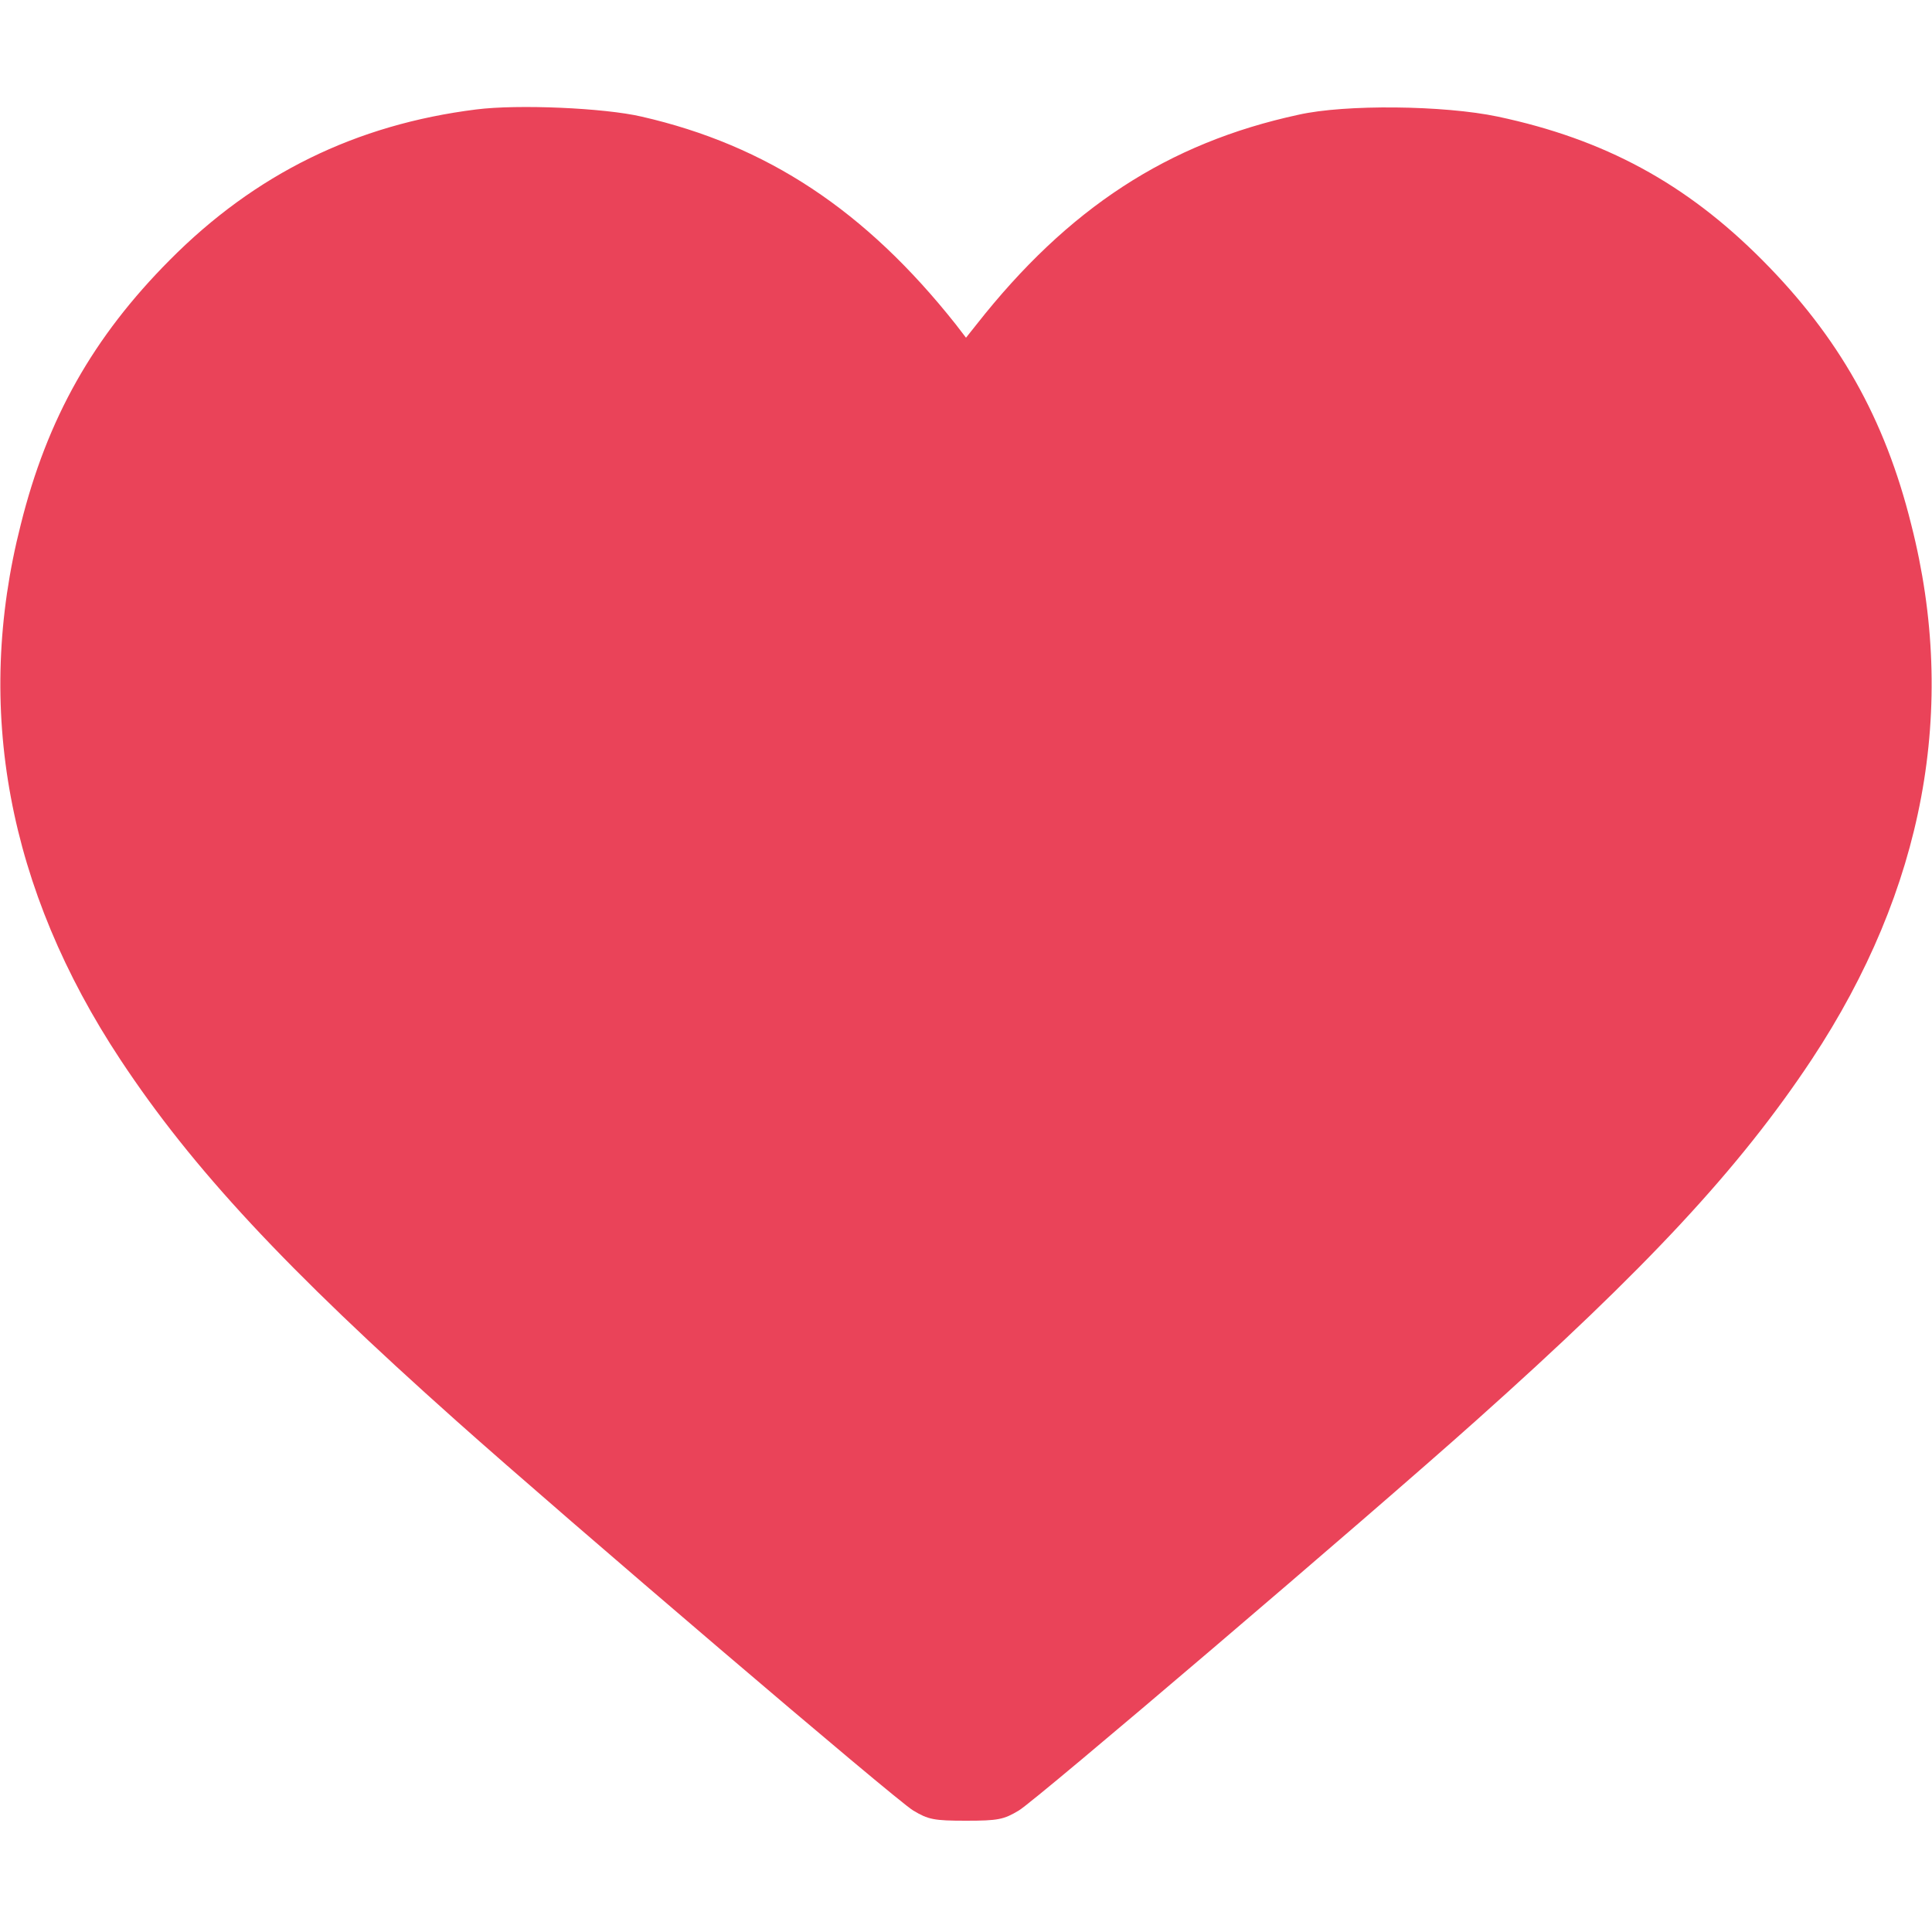 <svg width="20" height="20" viewBox="0 0 20 20" fill="none" xmlns="http://www.w3.org/2000/svg">
<g id="heart 2">
<g id="Group">
<path id="Vector" d="M4.93 1.133C3.684 1.289 2.641 1.801 1.758 2.691C0.965 3.488 0.488 4.332 0.215 5.43C-0.27 7.332 0.082 9.207 1.246 10.969C1.992 12.098 2.957 13.133 4.727 14.711C5.852 15.715 9.285 18.645 9.453 18.742C9.609 18.836 9.668 18.848 10 18.848C10.332 18.848 10.391 18.836 10.547 18.742C10.715 18.645 14.156 15.711 15.274 14.711C17.051 13.125 18.008 12.094 18.754 10.969C19.918 9.207 20.27 7.332 19.785 5.43C19.512 4.332 19.035 3.488 18.242 2.691C17.453 1.898 16.609 1.441 15.504 1.207C14.949 1.09 13.926 1.078 13.441 1.188C12.09 1.48 11.055 2.156 10.109 3.359L10 3.496L9.895 3.359C8.961 2.18 7.941 1.504 6.641 1.207C6.254 1.117 5.363 1.078 4.93 1.133Z" fill="#EA4359"/>
</g>
</g>
</svg>
